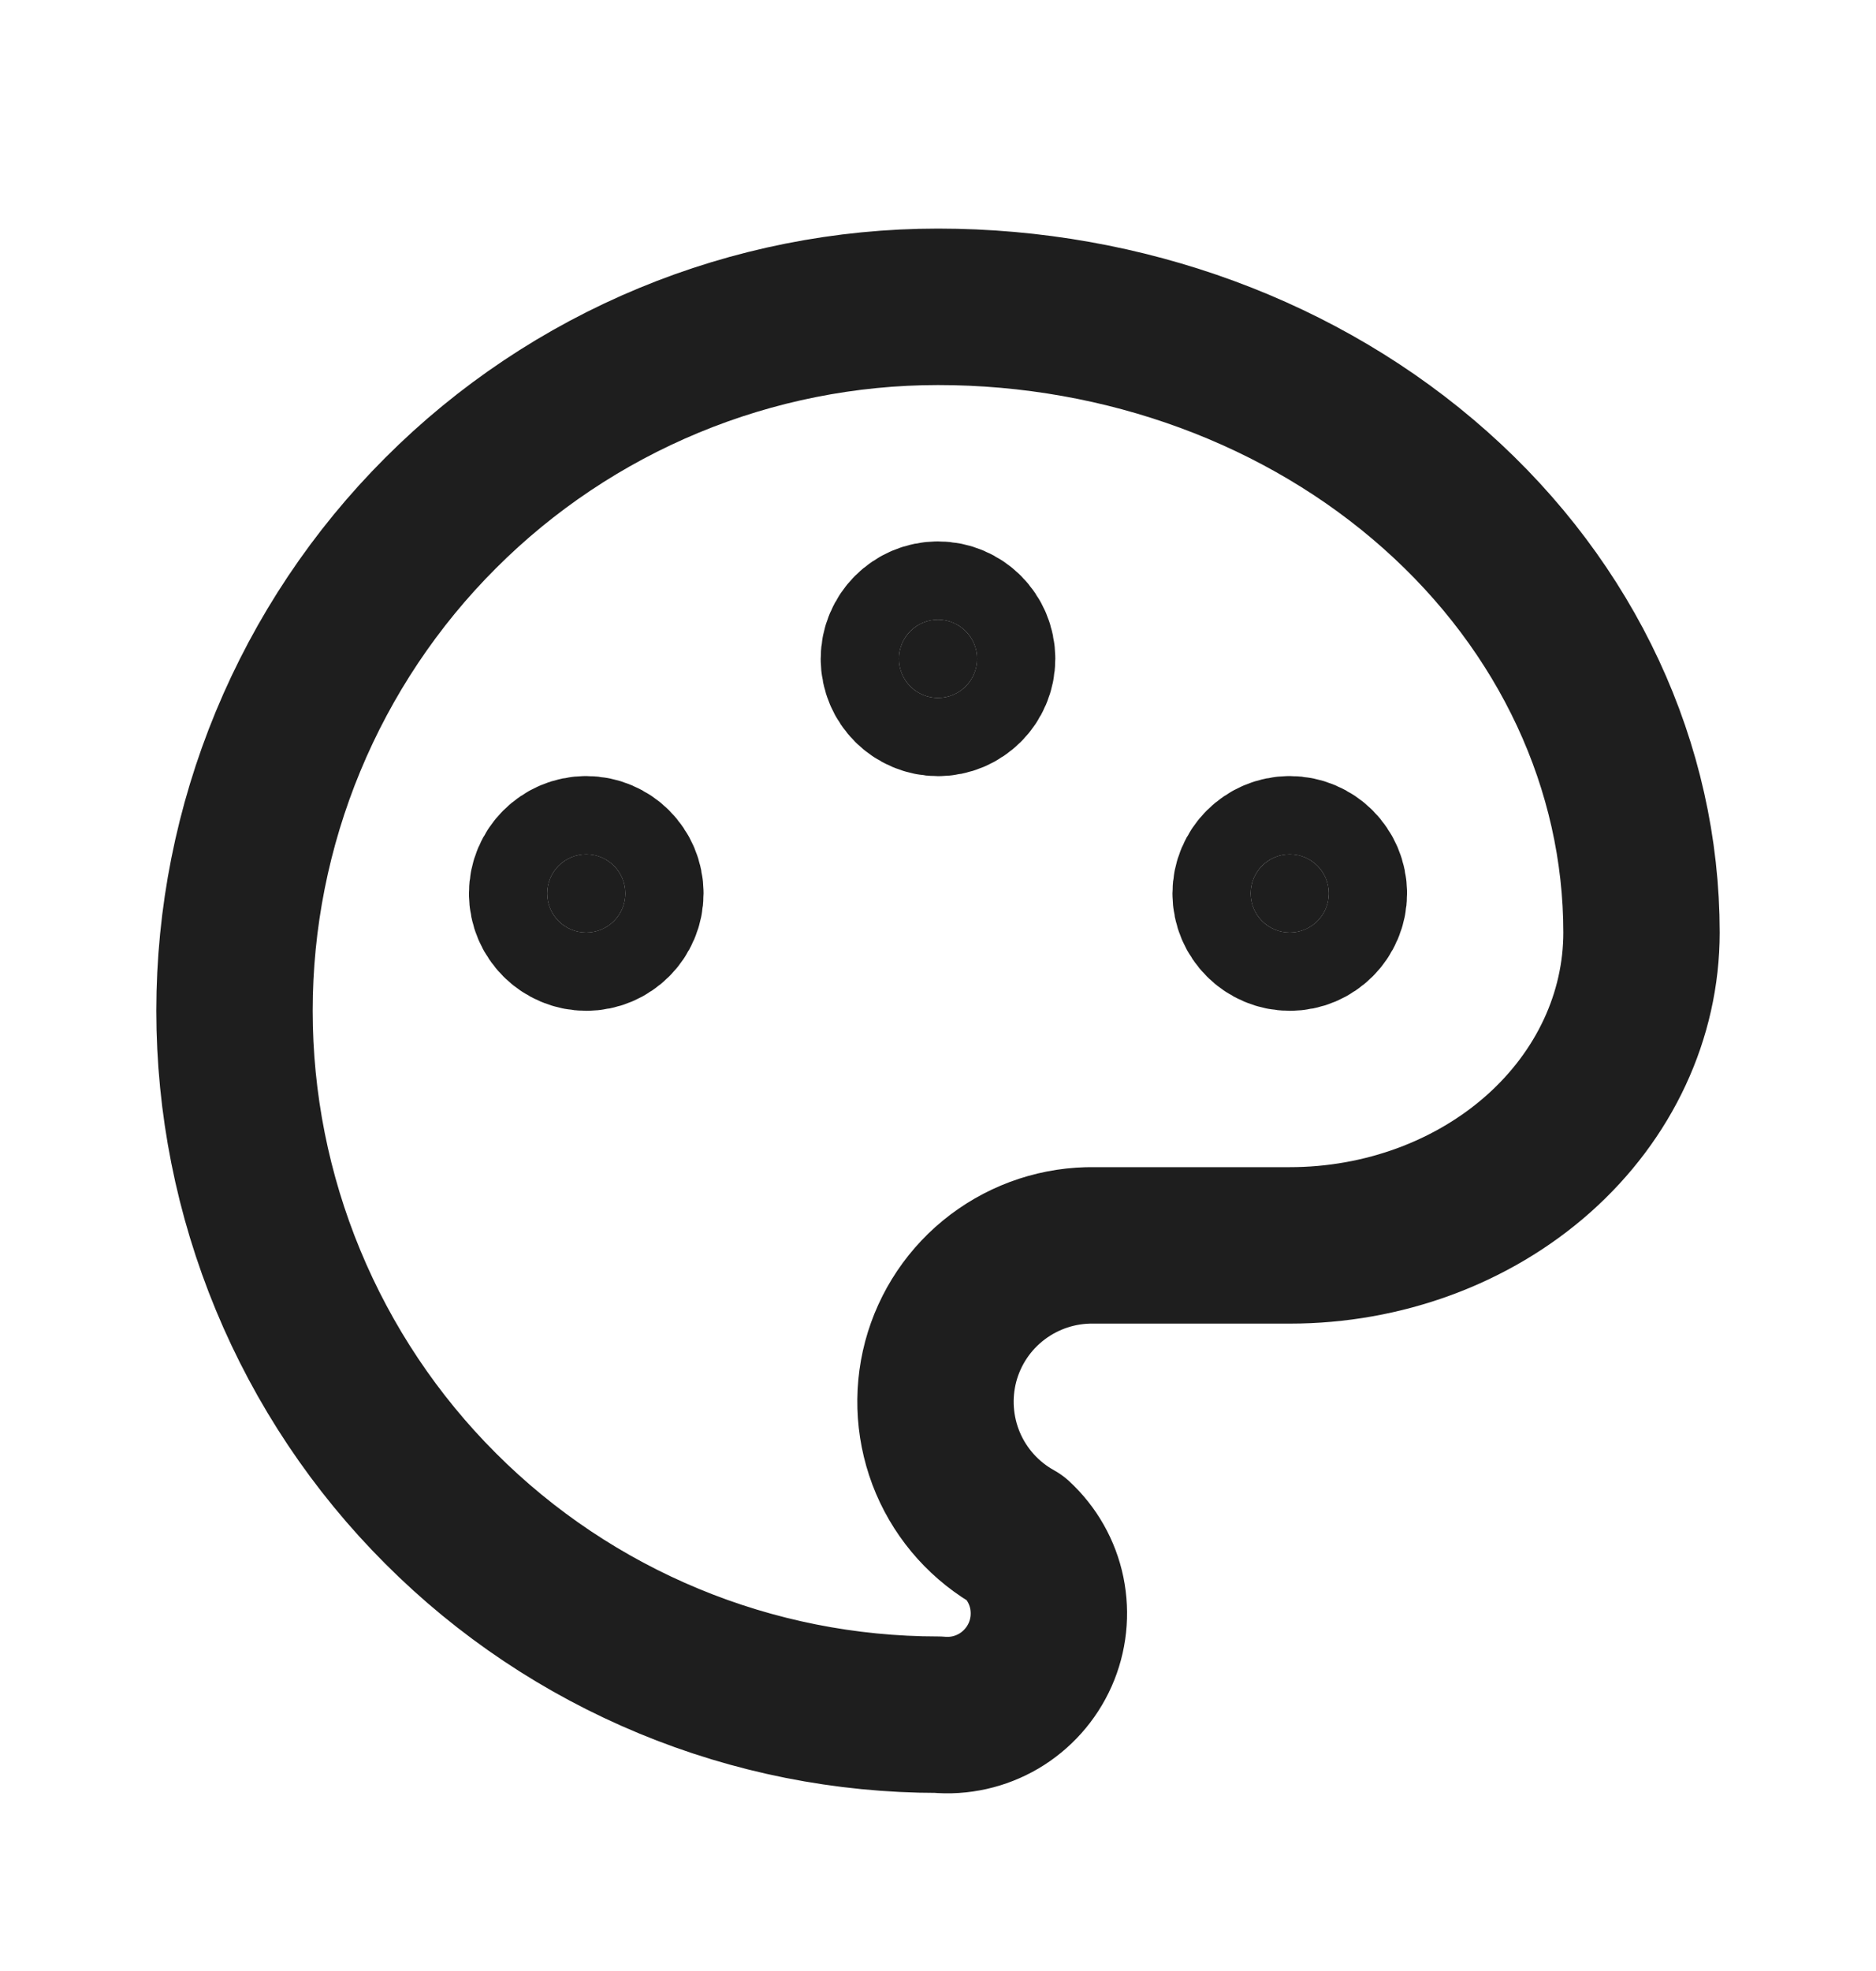 <svg width="20" height="21" viewBox="0 0 20 21" fill="none" xmlns="http://www.w3.org/2000/svg">
<g clip-path="url(#clip0_293_2750)">
<path d="M10 18.269C9.015 18.269 8.04 18.075 7.13 17.698C6.22 17.321 5.393 16.769 4.697 16.072C4 15.376 3.448 14.549 3.071 13.639C2.694 12.729 2.5 11.754 2.5 10.769C2.5 9.784 2.694 8.809 3.071 7.899C3.448 6.989 4 6.162 4.697 5.466C5.393 4.769 6.22 4.217 7.13 3.84C8.04 3.463 9.015 3.269 10 3.269C11.989 3.269 13.897 3.971 15.303 5.222C16.71 6.472 17.5 8.168 17.5 9.936C17.5 10.82 17.105 11.668 16.402 12.293C15.698 12.918 14.745 13.269 13.75 13.269H11.667C11.295 13.263 10.932 13.382 10.635 13.606C10.338 13.83 10.125 14.147 10.029 14.506C9.934 14.865 9.961 15.246 10.106 15.588C10.252 15.931 10.508 16.214 10.833 16.394C11 16.548 11.114 16.749 11.16 16.971C11.205 17.193 11.181 17.423 11.089 17.63C10.997 17.837 10.842 18.01 10.647 18.125C10.452 18.239 10.226 18.29 10 18.269" stroke="#1E1E1E" stroke-width="1.667" stroke-linecap="round" stroke-linejoin="round"/>
<path d="M6.25 9.936C6.48 9.936 6.667 9.749 6.667 9.519C6.667 9.289 6.48 9.102 6.25 9.102C6.02 9.102 5.833 9.289 5.833 9.519C5.833 9.749 6.02 9.936 6.25 9.936Z" fill="#1E1E1E" stroke="#1E1E1E" stroke-width="1.667" stroke-linecap="round" stroke-linejoin="round"/>
<path d="M10 7.436C10.23 7.436 10.417 7.249 10.417 7.019C10.417 6.789 10.23 6.602 10 6.602C9.77 6.602 9.583 6.789 9.583 7.019C9.583 7.249 9.77 7.436 10 7.436Z" fill="#1E1E1E" stroke="#1E1E1E" stroke-width="1.667" stroke-linecap="round" stroke-linejoin="round"/>
<path d="M13.75 9.936C13.98 9.936 14.167 9.749 14.167 9.519C14.167 9.289 13.98 9.102 13.75 9.102C13.52 9.102 13.333 9.289 13.333 9.519C13.333 9.749 13.52 9.936 13.75 9.936Z" fill="#1E1E1E" stroke="#1E1E1E" stroke-width="1.667" stroke-linecap="round" stroke-linejoin="round"/>
</g>
<defs>
<clipPath id="clip0_293_2750">
<rect width="20" height="20" fill="white" transform="translate(0 0.769)"/>
</clipPath>
</defs>
</svg>
